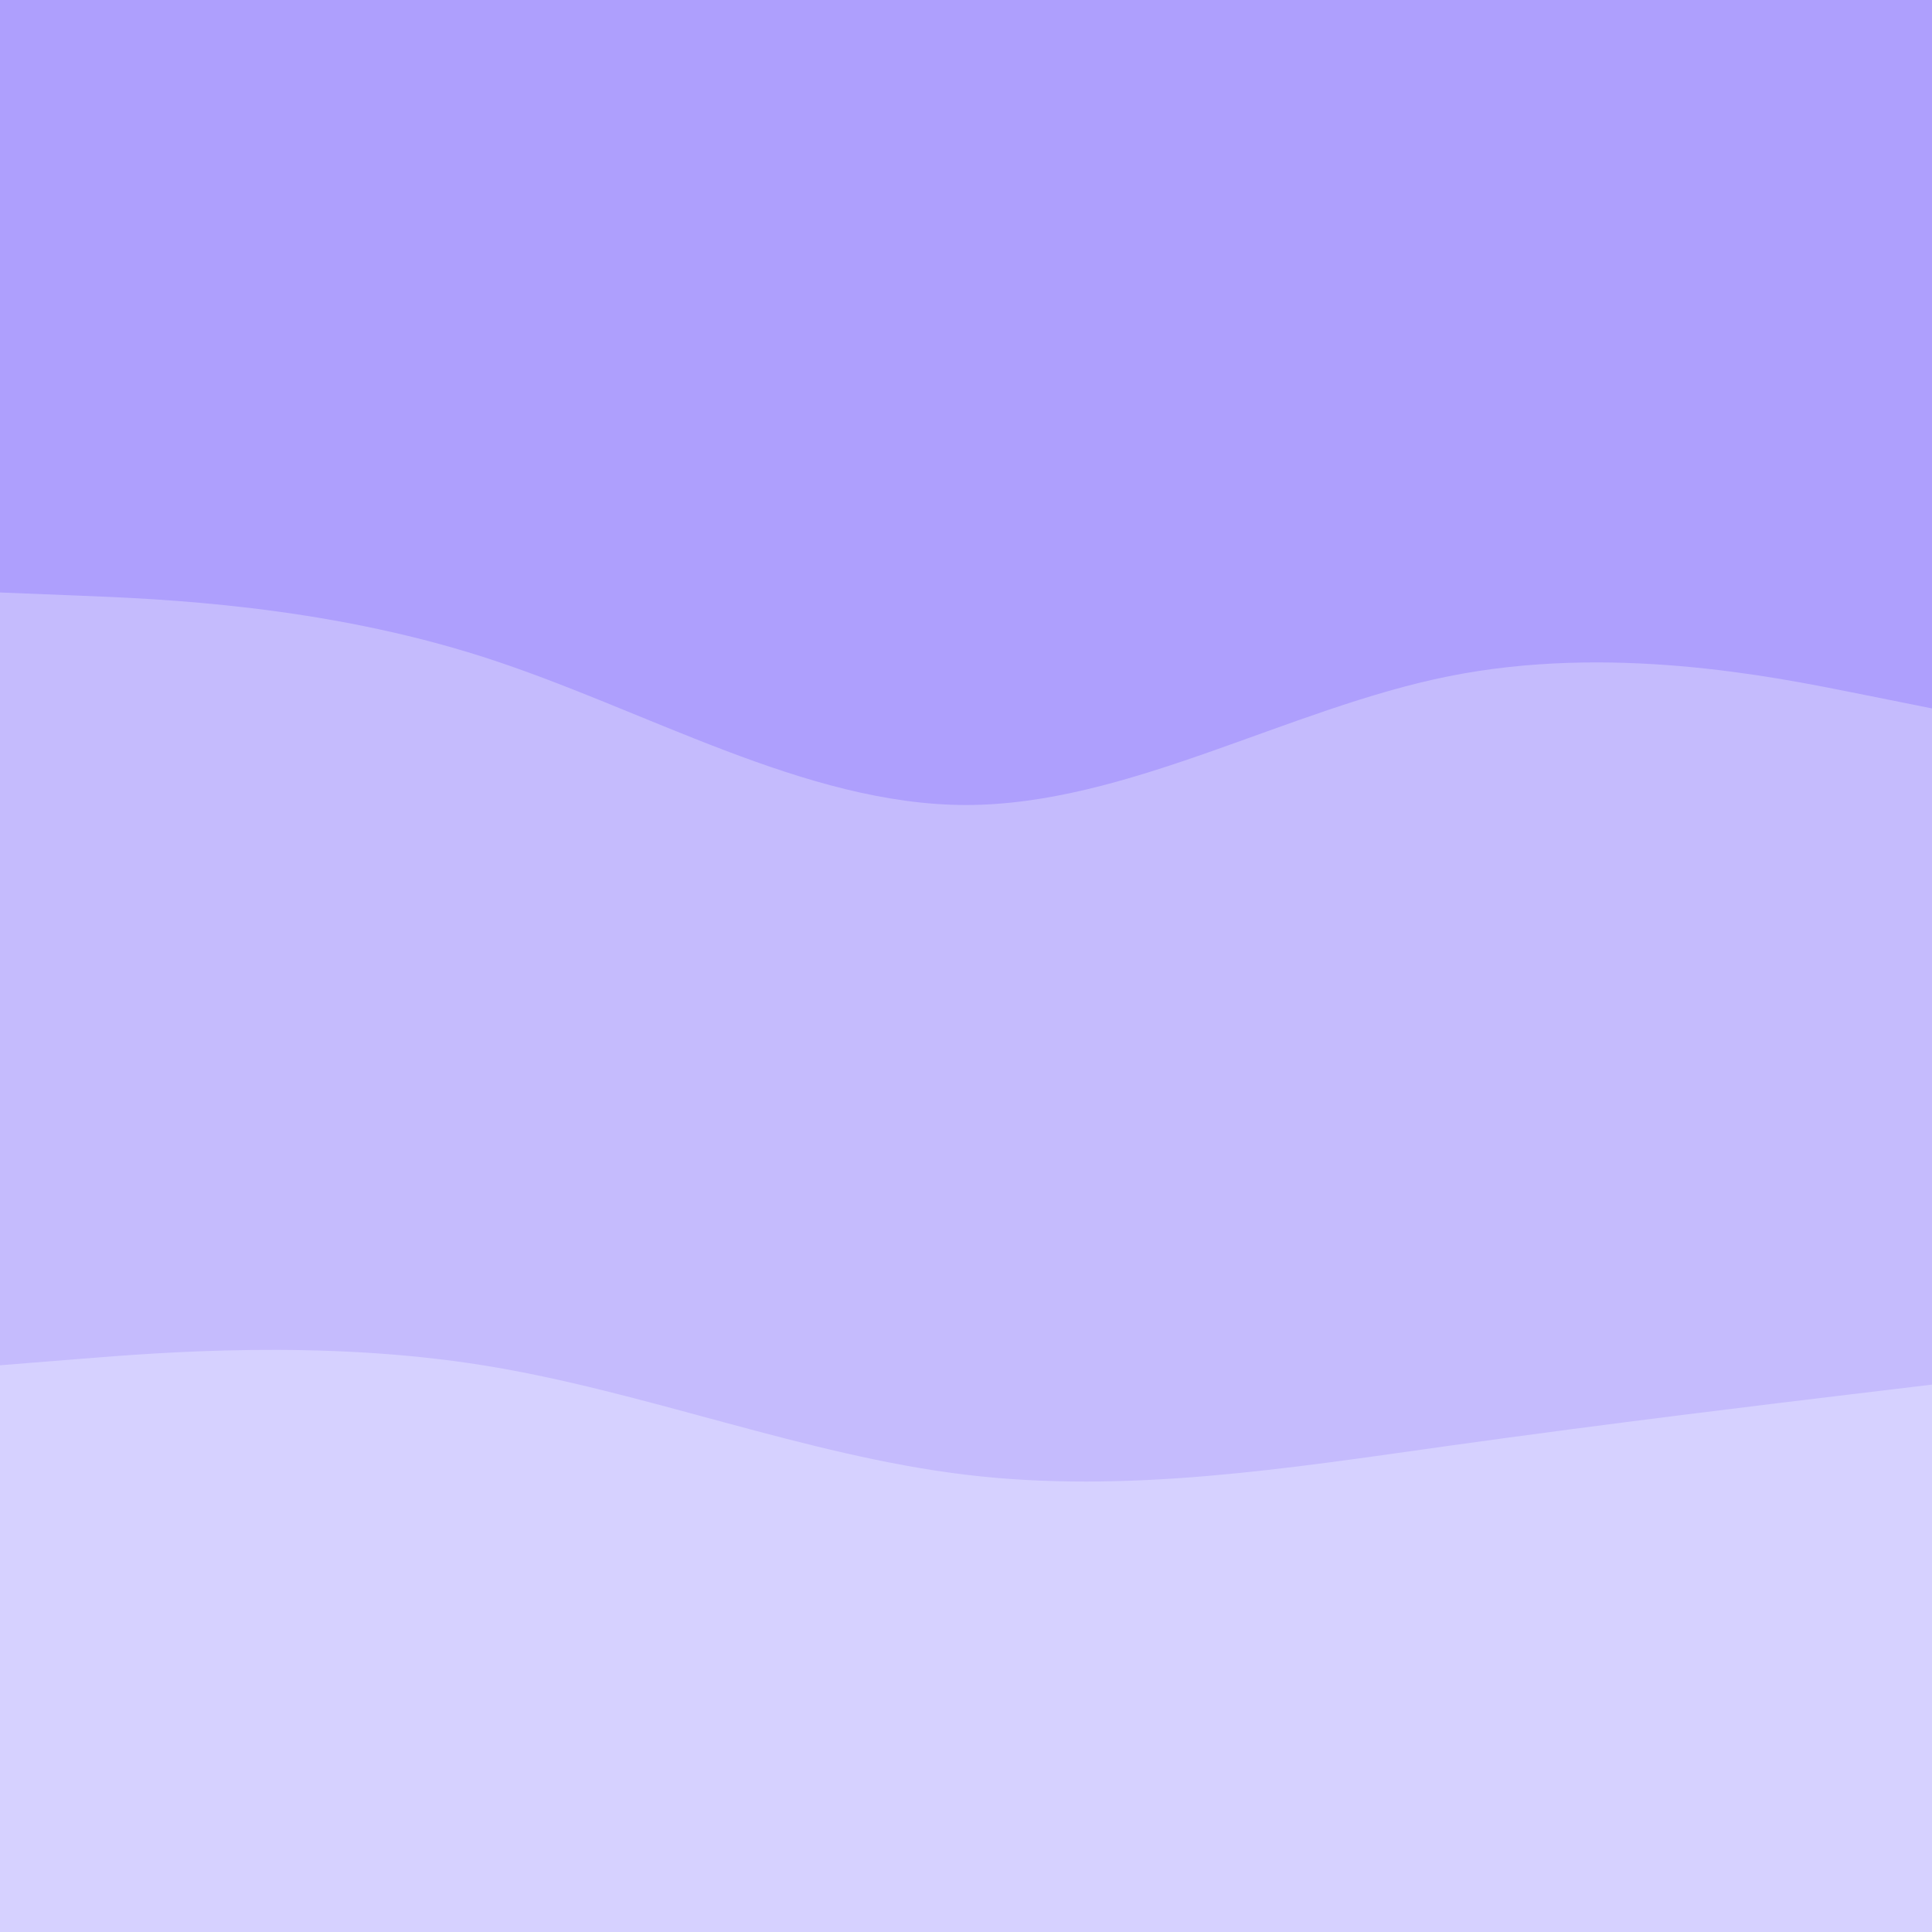 <svg id="visual" viewBox="0 0 300 300" width="300" height="300" xmlns="http://www.w3.org/2000/svg" xmlns:xlink="http://www.w3.org/1999/xlink" version="1.1"><path d="M0 94L12.5 94.5C25 95 50 96 75 104C100 112 125 127 150 127C175 127 200 112 225 107C250 102 275 107 287.5 109.5L300 112L300 0L287.5 0C275 0 250 0 225 0C200 0 175 0 150 0C125 0 100 0 75 0C50 0 25 0 12.5 0L0 0Z" fill="#ae9ffd"></path><path d="M0 214L12.5 213C25 212 50 210 75 214C100 218 125 228 150 231C175 234 200 230 225 226.5C250 223 275 220 287.5 218.5L300 217L300 110L287.5 107.5C275 105 250 100 225 105C200 110 175 125 150 125C125 125 100 110 75 102C50 94 25 93 12.5 92.5L0 92Z" fill="#c5bbfd"></path><path d="M0 301L12.5 301C25 301 50 301 75 301C100 301 125 301 150 301C175 301 200 301 225 301C250 301 275 301 287.5 301L300 301L300 215L287.5 216.5C275 218 250 221 225 224.5C200 228 175 232 150 229C125 226 100 216 75 212C50 208 25 210 12.5 211L0 212Z" fill="#d6d1ff"></path></svg>